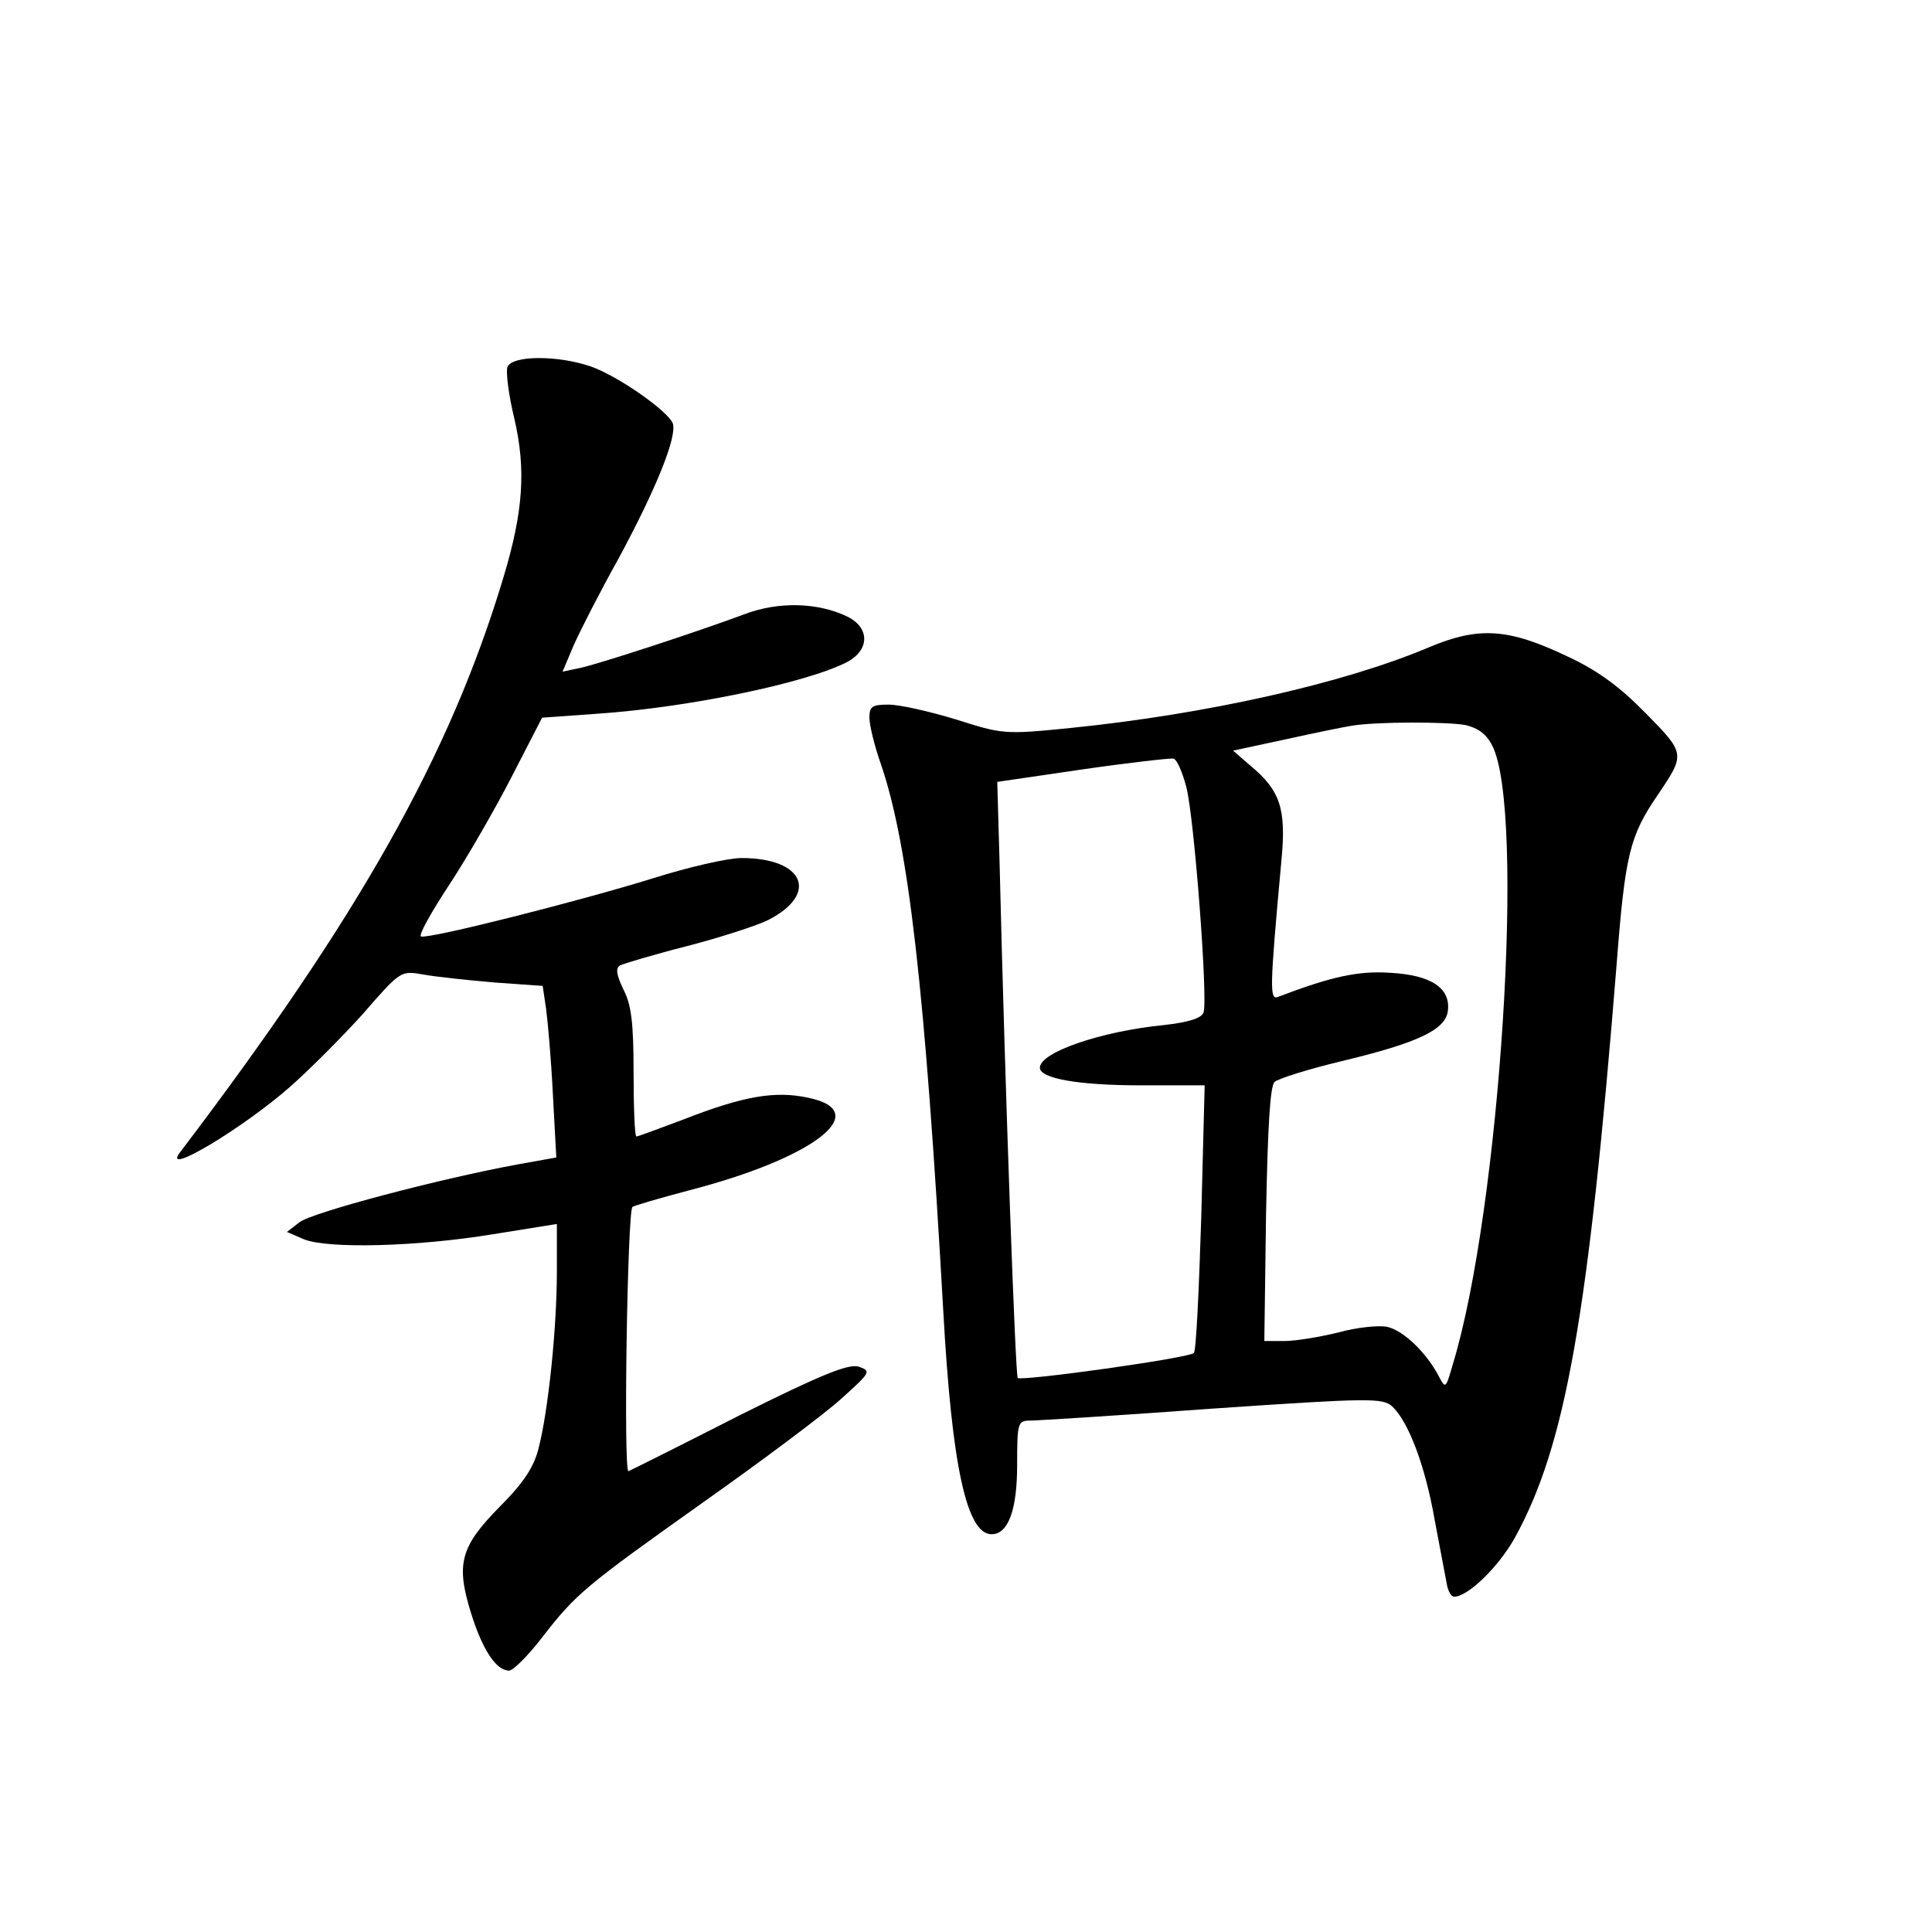 <?xml version="1.0" standalone="no"?>
<!DOCTYPE svg PUBLIC "-//W3C//DTD SVG 20010904//EN"
 "http://www.w3.org/TR/2001/REC-SVG-20010904/DTD/svg10.dtd">
<svg version="1.0" xmlns="http://www.w3.org/2000/svg"
 width="340pt" height="340pt" viewBox="0 0 340 340"
 preserveAspectRatio="xMidYMid meet">
<g transform="translate(0,340) scale(0.1,-0.1)"
fill="#000000" stroke="none">
<path d="M893 2754 c-3 -8 2 -49 12 -90 21 -90 16 -164 -19 -280 -94 -313
-254 -597 -570 -1013 -31 -42 112 44 194 116 33 29 91 87 128 128 67 77 67 77
107 70 22 -4 78 -10 125 -14 l85 -6 6 -40 c3 -22 9 -90 12 -151 l6 -111 -67
-12 c-137 -25 -364 -85 -385 -102 l-22 -17 30 -13 c43 -17 199 -13 333 9 l112
18 0 -85 c0 -97 -15 -243 -32 -309 -8 -33 -26 -61 -68 -103 -70 -71 -78 -101
-51 -188 20 -64 44 -101 67 -101 7 0 33 26 57 57 61 79 76 91 287 241 102 72
210 153 240 180 52 47 54 49 31 57 -18 5 -64 -13 -210 -86 -102 -52 -190 -96
-195 -98 -9 -3 -2 456 7 465 2 2 46 15 99 29 221 57 326 139 211 163 -59 13
-115 3 -220 -38 -43 -16 -80 -30 -83 -30 -3 0 -5 51 -5 113 0 88 -4 119 -18
146 -12 25 -14 37 -6 42 6 3 59 19 118 34 58 15 123 36 143 46 90 46 63 109
-47 109 -24 0 -94 -16 -157 -36 -129 -40 -394 -107 -407 -102 -5 2 18 43 51
93 32 49 82 136 110 191 l52 101 98 7 c160 11 367 54 439 91 39 21 40 59 2 79
-52 26 -123 28 -183 5 -89 -33 -252 -86 -287 -94 l-33 -7 19 45 c11 25 46 94
79 153 67 124 104 216 96 239 -9 22 -96 83 -144 100 -58 20 -139 20 -147 -1z"/>
<path d="M2515 2261 c-151 -64 -393 -118 -630 -142 -118 -12 -121 -11 -203 15
-46 14 -99 26 -118 26 -29 0 -34 -3 -34 -23 0 -13 9 -50 20 -81 49 -143 78
-397 110 -963 15 -272 41 -393 85 -393 29 0 45 42 45 122 0 74 1 78 23 78 12
0 156 9 320 21 278 19 300 19 317 4 28 -26 58 -103 75 -201 9 -49 19 -99 21
-111 2 -13 8 -23 13 -23 24 0 78 52 107 104 89 162 129 387 179 1009 15 194
23 226 73 299 48 71 48 72 -22 143 -45 46 -84 75 -138 100 -103 49 -155 53
-243 16z m64 -137 c22 -5 37 -16 47 -36 59 -114 14 -815 -69 -1088 -13 -45
-13 -45 -26 -20 -22 41 -62 79 -90 85 -15 3 -54 -1 -86 -10 -33 -8 -75 -15
-95 -15 l-35 0 3 222 c3 154 7 226 15 234 7 6 61 23 120 37 133 32 181 55 185
88 5 40 -29 63 -101 67 -57 4 -105 -7 -197 -42 -16 -7 -16 9 5 239 9 92 -2
124 -55 168 l-30 26 93 20 c50 11 103 22 117 24 43 7 166 7 199 1z m-491 -110
c14 -57 38 -373 30 -396 -4 -10 -26 -17 -70 -22 -111 -11 -218 -48 -218 -75 0
-19 68 -31 177 -31 l113 0 -6 -232 c-4 -128 -9 -236 -13 -239 -8 -9 -303 -50
-310 -44 -4 5 -22 496 -32 910 l-4 139 150 22 c83 12 155 20 160 19 6 -1 16
-24 23 -51z"/>
</g>
</svg>
